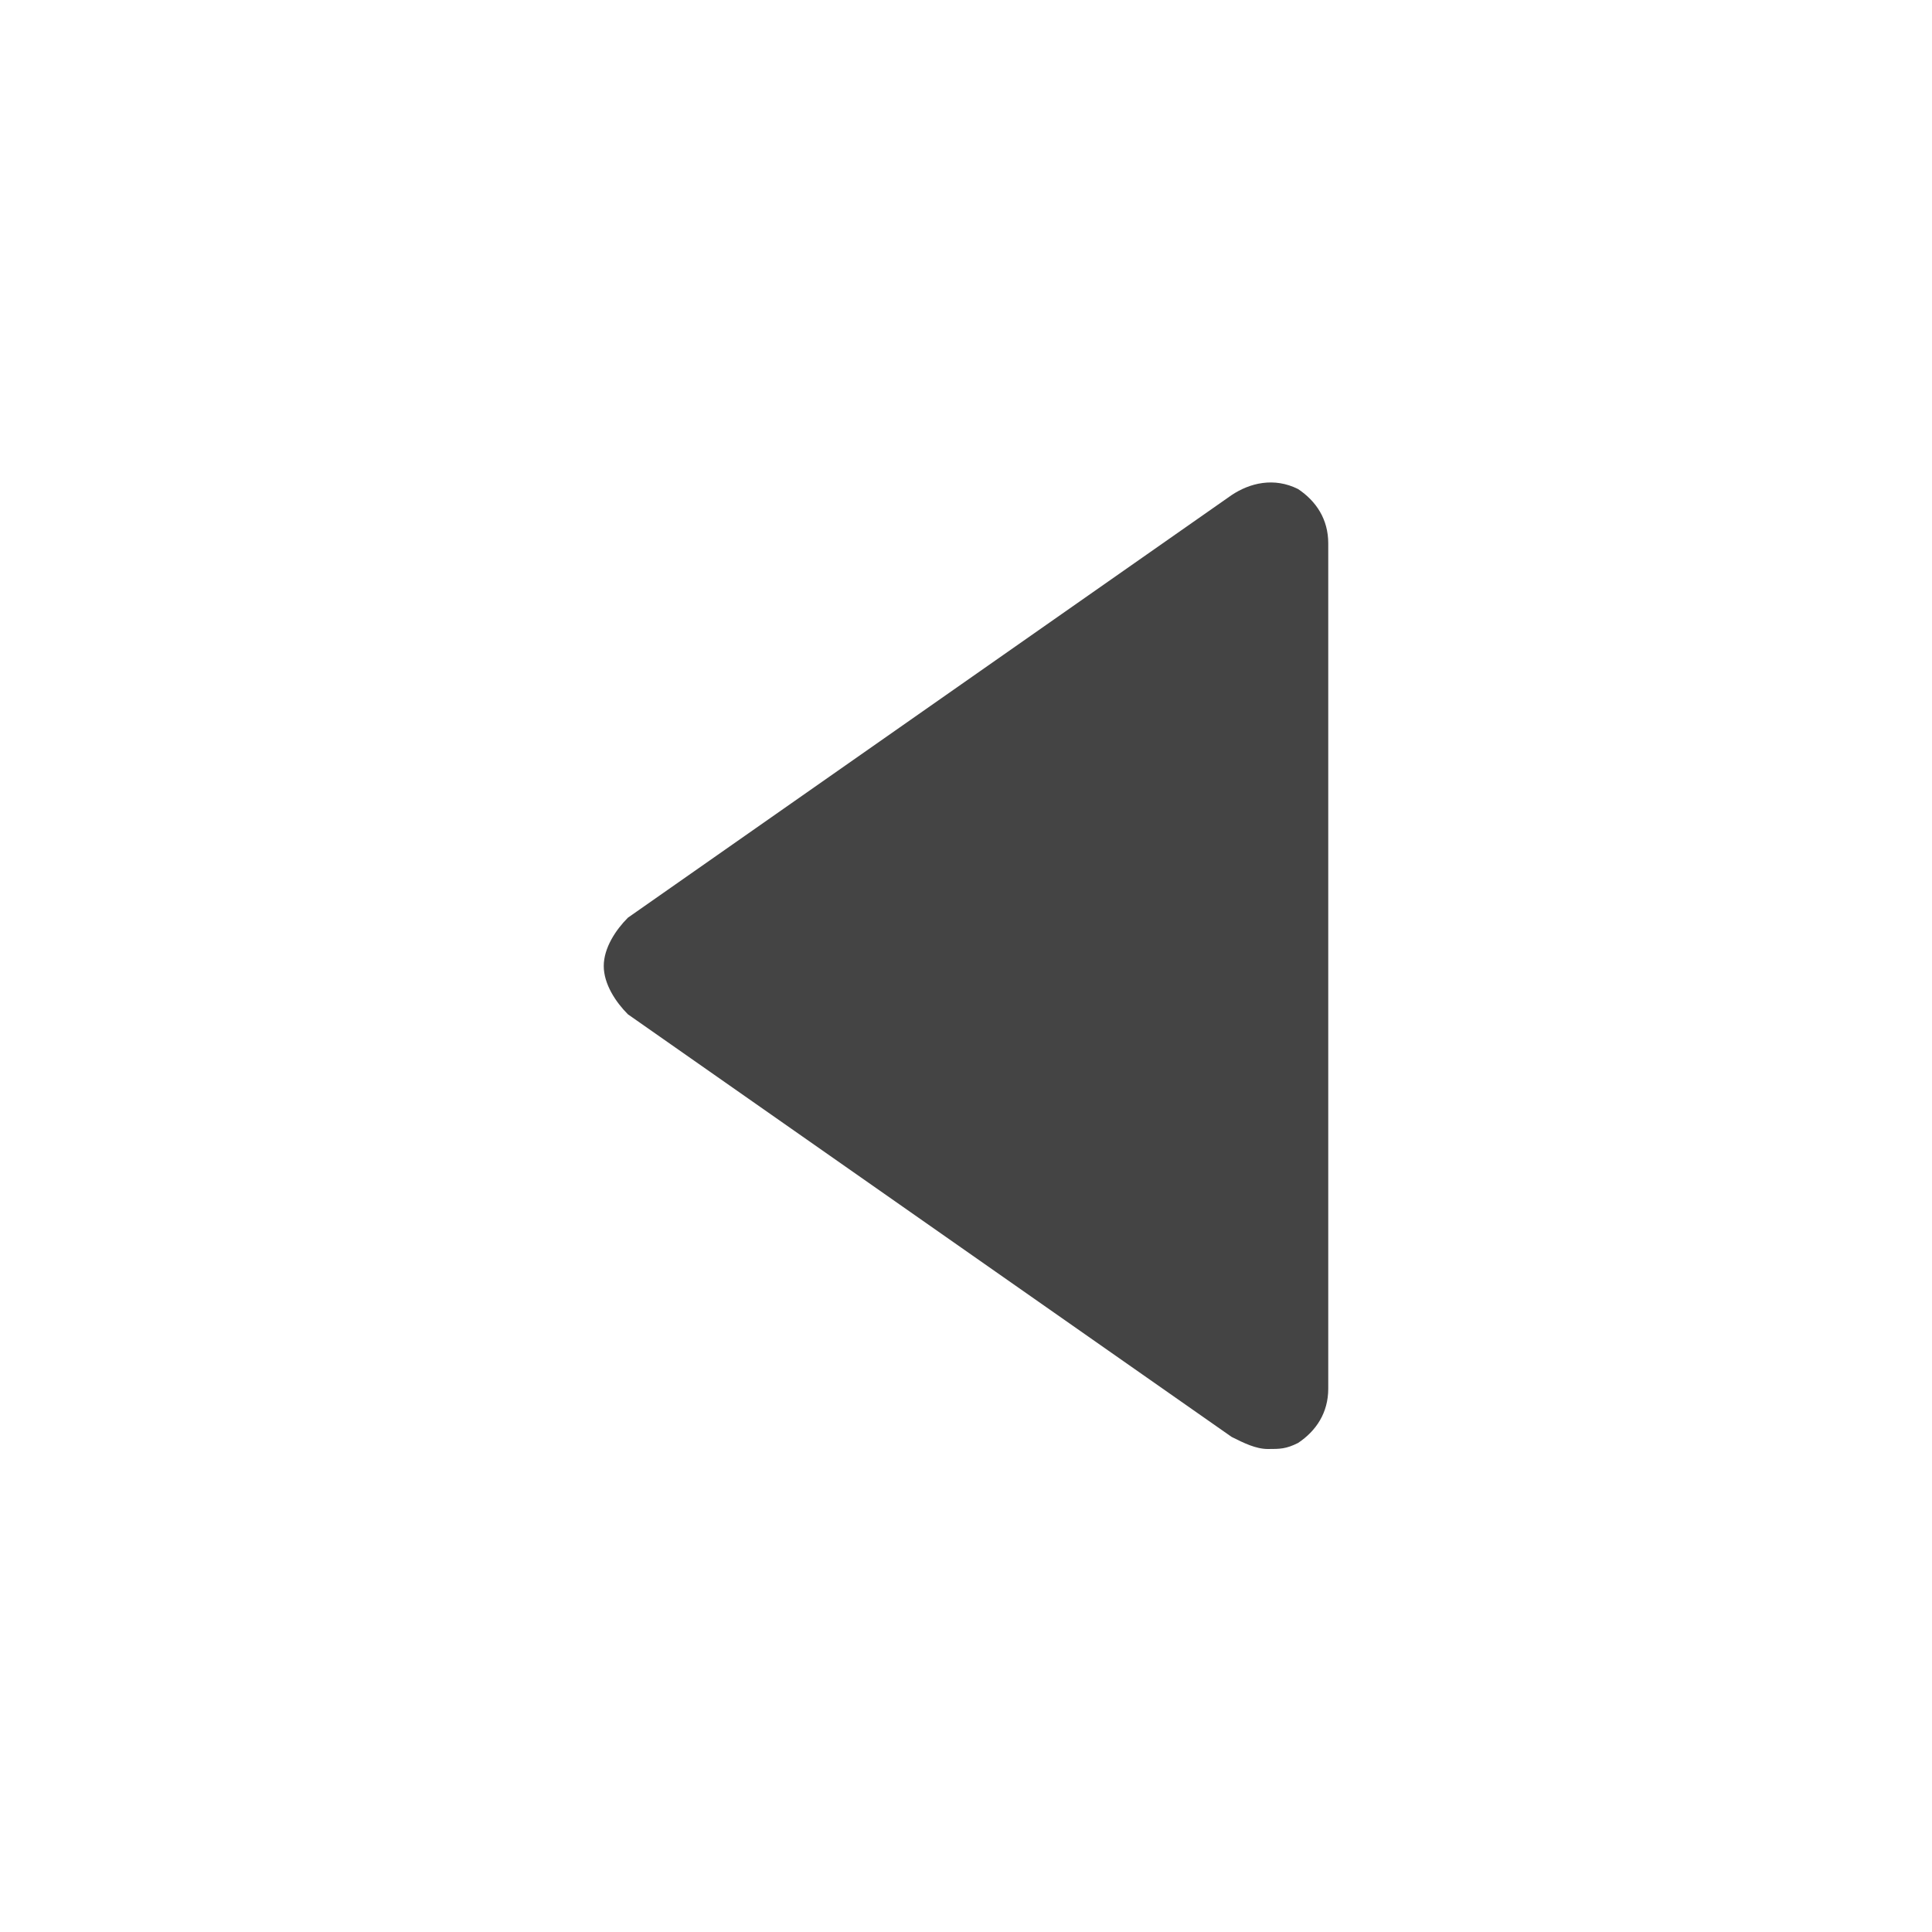 <svg xmlns="http://www.w3.org/2000/svg" class="nc-icon glyph" viewBox="0 0 32 32">
  <path fill="#444" d="M20.4 8.2l-10 7c-.2.2-.4.5-.4.8s.2.6.4.8l10 7c.2.1.4.2.6.2.2 0 .3 0 .5-.1.3-.2.5-.5.5-.9V9c0-.4-.2-.7-.5-.9-.4-.2-.8-.1-1.1.1z"/>
</svg>